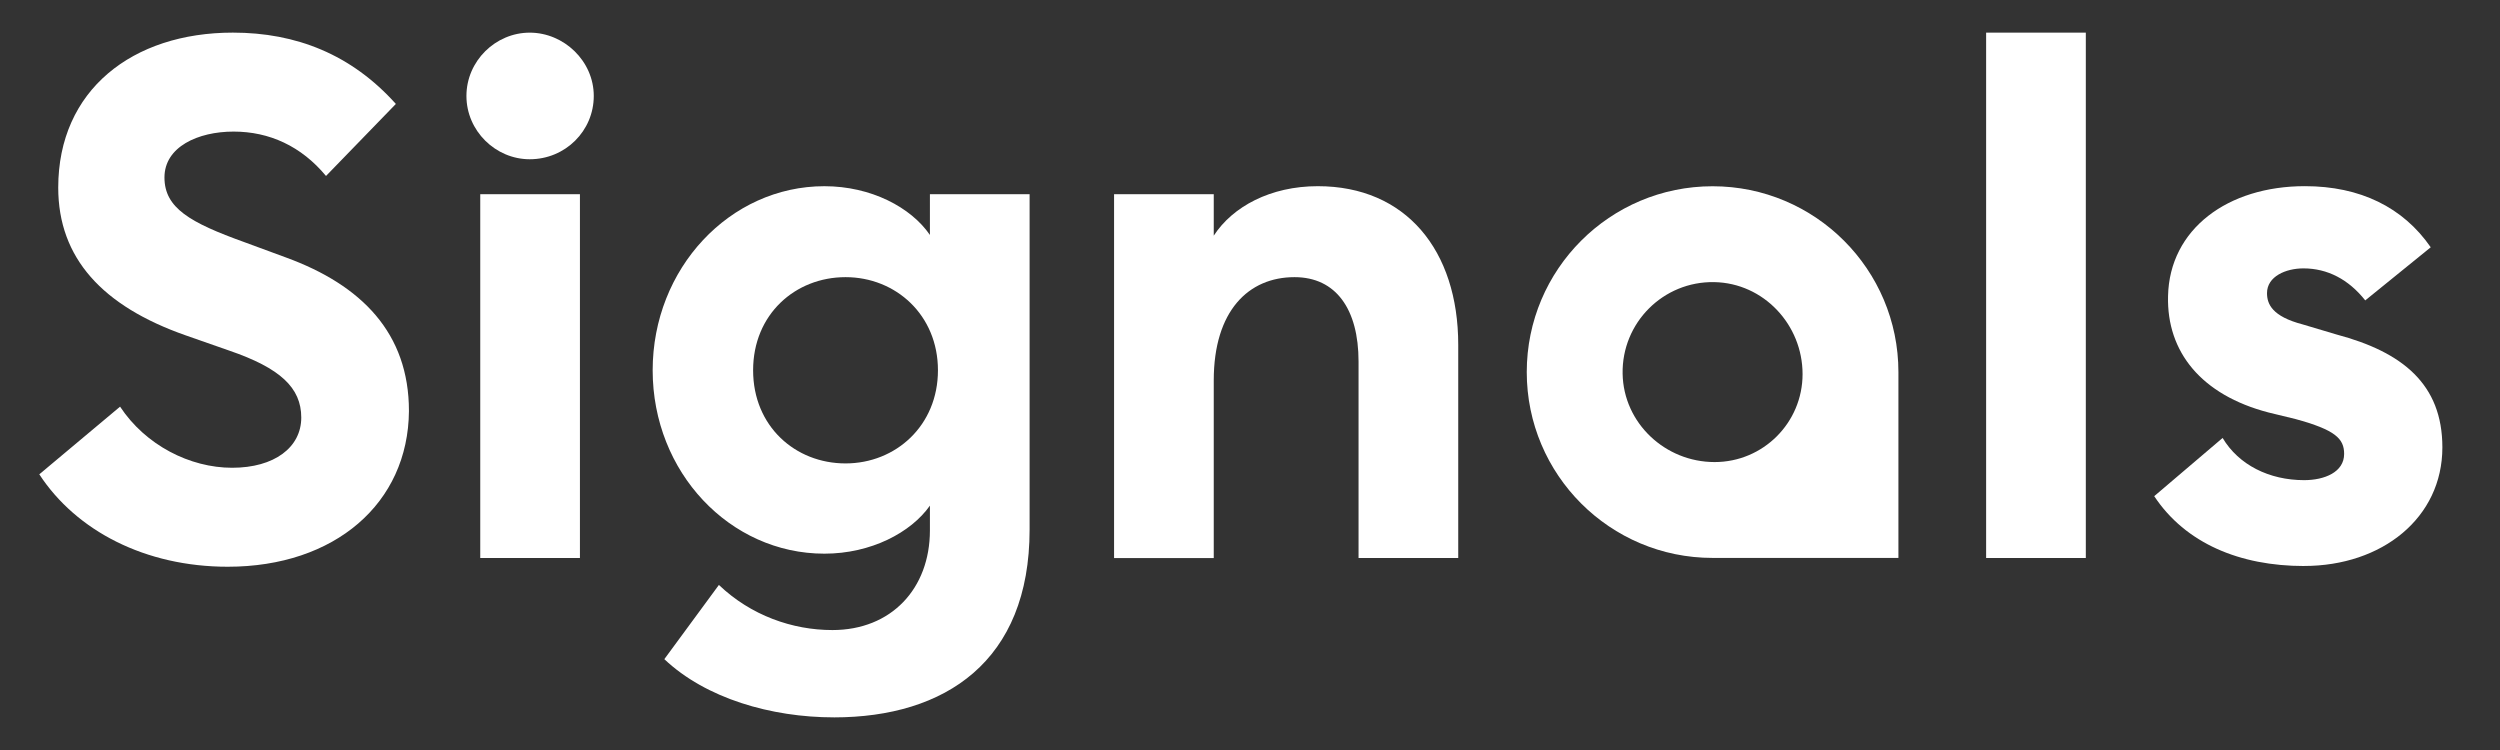<?xml version="1.0" encoding="UTF-8"?>
<svg id="Layer_1" data-name="Layer 1" xmlns="http://www.w3.org/2000/svg" viewBox="0 0 1500 450">
  <rect x="0" y="0" width="1500" height="450" fill="#333333" stroke="none"/>
  <defs>
    <style>
      .cls-1 {
        fill: #fff;
      }
    </style>
  </defs>
  <path class="cls-1" d="M1139.05,334.75v-111.5c0-61.58-49.92-111.5-111.5-111.5s-111.5,49.92-111.5,111.5,49.92,111.5,111.5,111.5h111.5Zm-57.51-110.28h0c0,29.15-23.63,52.77-52.77,52.77h0c-29.64,0-54.67-23.36-55.2-52.99-.55-30.61,24.37-55.54,54.98-54.98,29.63,.54,52.99,25.57,52.99,55.2Z"/>
  <path class="cls-1" d="M72.04,243.99c15.28,23.14,41.91,36.67,67.24,36.67s41.48-12.22,41.48-30.13-12.66-29.69-43.22-40.17l-26.2-9.17c-49.77-17.46-76.4-46.28-76.4-88.63,0-58.5,44.53-92.99,104.78-92.99,37.98,0,71.16,13.1,97.8,42.79l-41.91,43.22c-14.84-17.9-34.05-26.63-55.45-26.63s-41.48,9.17-41.48,27.51,15.28,27.07,48.02,38.86l24.89,9.17c45.41,16.59,73.78,45.41,73.78,92.12-.44,55.45-44.53,93.43-108.71,93.43-49.33,0-90.81-21.39-113.08-55.45l48.46-40.6Z"/>
  <path class="cls-1" d="M317.84,95.55c-20.52,0-37.98-17.03-37.98-37.98s17.46-37.98,37.98-37.98,38.42,17.03,38.42,37.98-17.03,37.98-38.42,37.98Zm-29.69,20.96h59.81v218.29h-59.81V116.51Z"/>
  <path class="cls-1" d="M500.33,430.42c-37.55,0-76.84-11.35-101.73-34.93l32.74-44.53c19.21,18.34,44.1,27.07,68.11,27.07,35.36,0,58.5-24.89,58.5-59.81v-14.84c-11.35,16.15-35.36,28.82-63.31,28.82-56.76,0-103.04-48.9-103.04-110.02s46.28-110.46,103.04-110.46c27.94,0,51.96,12.66,63.31,29.25v-24.45h59.81v201.27c0,79.02-50.64,112.64-117.44,112.64Zm6.99-152.37c30.13,0,55.45-22.7,55.45-55.88s-25.32-55.88-55.45-55.88-55.45,22.27-55.45,55.88,25.32,55.88,55.45,55.88Z"/>
  <path class="cls-1" d="M668.44,116.51h59.81v24.89c11.35-17.46,34.05-29.69,62.43-29.69,52.83,0,84.26,38.42,84.26,95.18v127.92h-59.81v-117.88c0-31.43-13.53-50.64-38.42-50.64-27.51,0-48.46,20.08-48.46,62v106.53h-59.81V116.51Z"/>
  <path class="cls-1" d="M1191.68,19.58h59.81V334.8h-59.81V19.58Z"/>
  <path class="cls-1" d="M1382.47,339.61c-38.42,0-71.16-13.53-89.94-41.91l41.04-34.93c9.61,16.15,27.94,25.32,48.9,25.32,12.23,0,24.01-4.8,24.01-15.72,0-9.17-5.24-14.41-29.25-20.96l-16.15-3.93c-40.17-10.48-61.12-36.24-60.25-69.85,.87-40.17,35.8-65.93,82.08-65.93,33.18,0,58.94,12.66,75.53,36.67l-39.29,31.87c-10.04-12.66-22.7-19.21-37.11-19.21-10.48,0-21.83,4.8-21.83,14.84,0,6.55,3.06,13.97,21.39,18.77l20.52,6.11c39.29,10.48,63.31,29.69,63.31,67.67,0,42.35-36.24,71.16-82.95,71.16Z"/>
</svg>